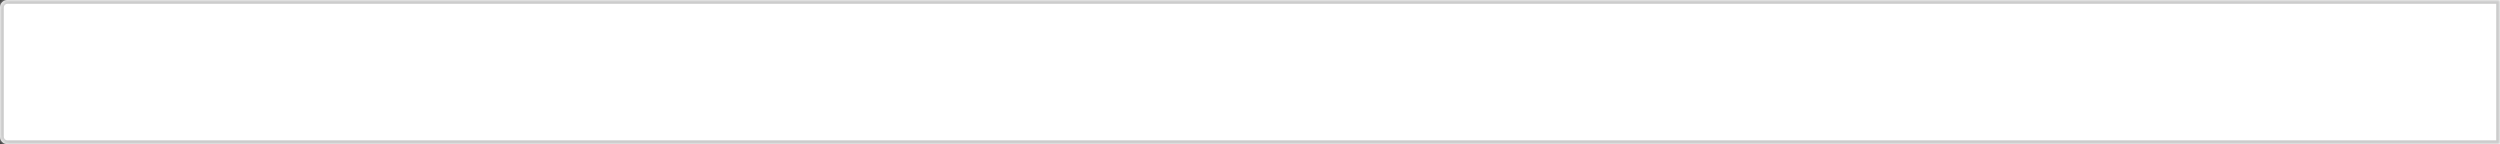 ﻿<?xml version="1.0" encoding="utf-8"?>
<svg version="1.1" xmlns:xlink="http://www.w3.org/1999/xlink" width="659px" height="38px" xmlns="http://www.w3.org/2000/svg">
  <rect width="100%" height="100%" fill="#333333" stroke="none"/>
  <defs>
    <mask fill="white" id="clip1066">
      <path d="M 0 36  L 0 2  C 0 0.88  0.879 0  1.997 0  L 114.63 0  L 659 0  L 659 38  L 1.997 38  C 0.879 38  0 37.12  0 36  Z " fill-rule="evenodd" />
    </mask>
  </defs>
  <g transform="matrix(1 0 0 1 -366 62 )">
    <path d="M 0 36  L 0 2  C 0 0.88  0.879 0  1.997 0  L 114.63 0  L 659 0  L 659 38  L 1.997 38  C 0.879 38  0 37.12  0 36  Z " fill-rule="nonzero" fill="#ffffff" stroke="none" transform="matrix(1 0 0 1 366 -62 )" />
    <path d="M 0 36  L 0 2  C 0 0.88  0.879 0  1.997 0  L 114.63 0  L 659 0  L 659 38  L 1.997 38  C 0.879 38  0 37.12  0 36  Z " stroke-width="2" stroke="#cccccc" fill="none" transform="matrix(1 0 0 1 366 -62 )" mask="url(#clip1066)" />
  </g>
</svg>